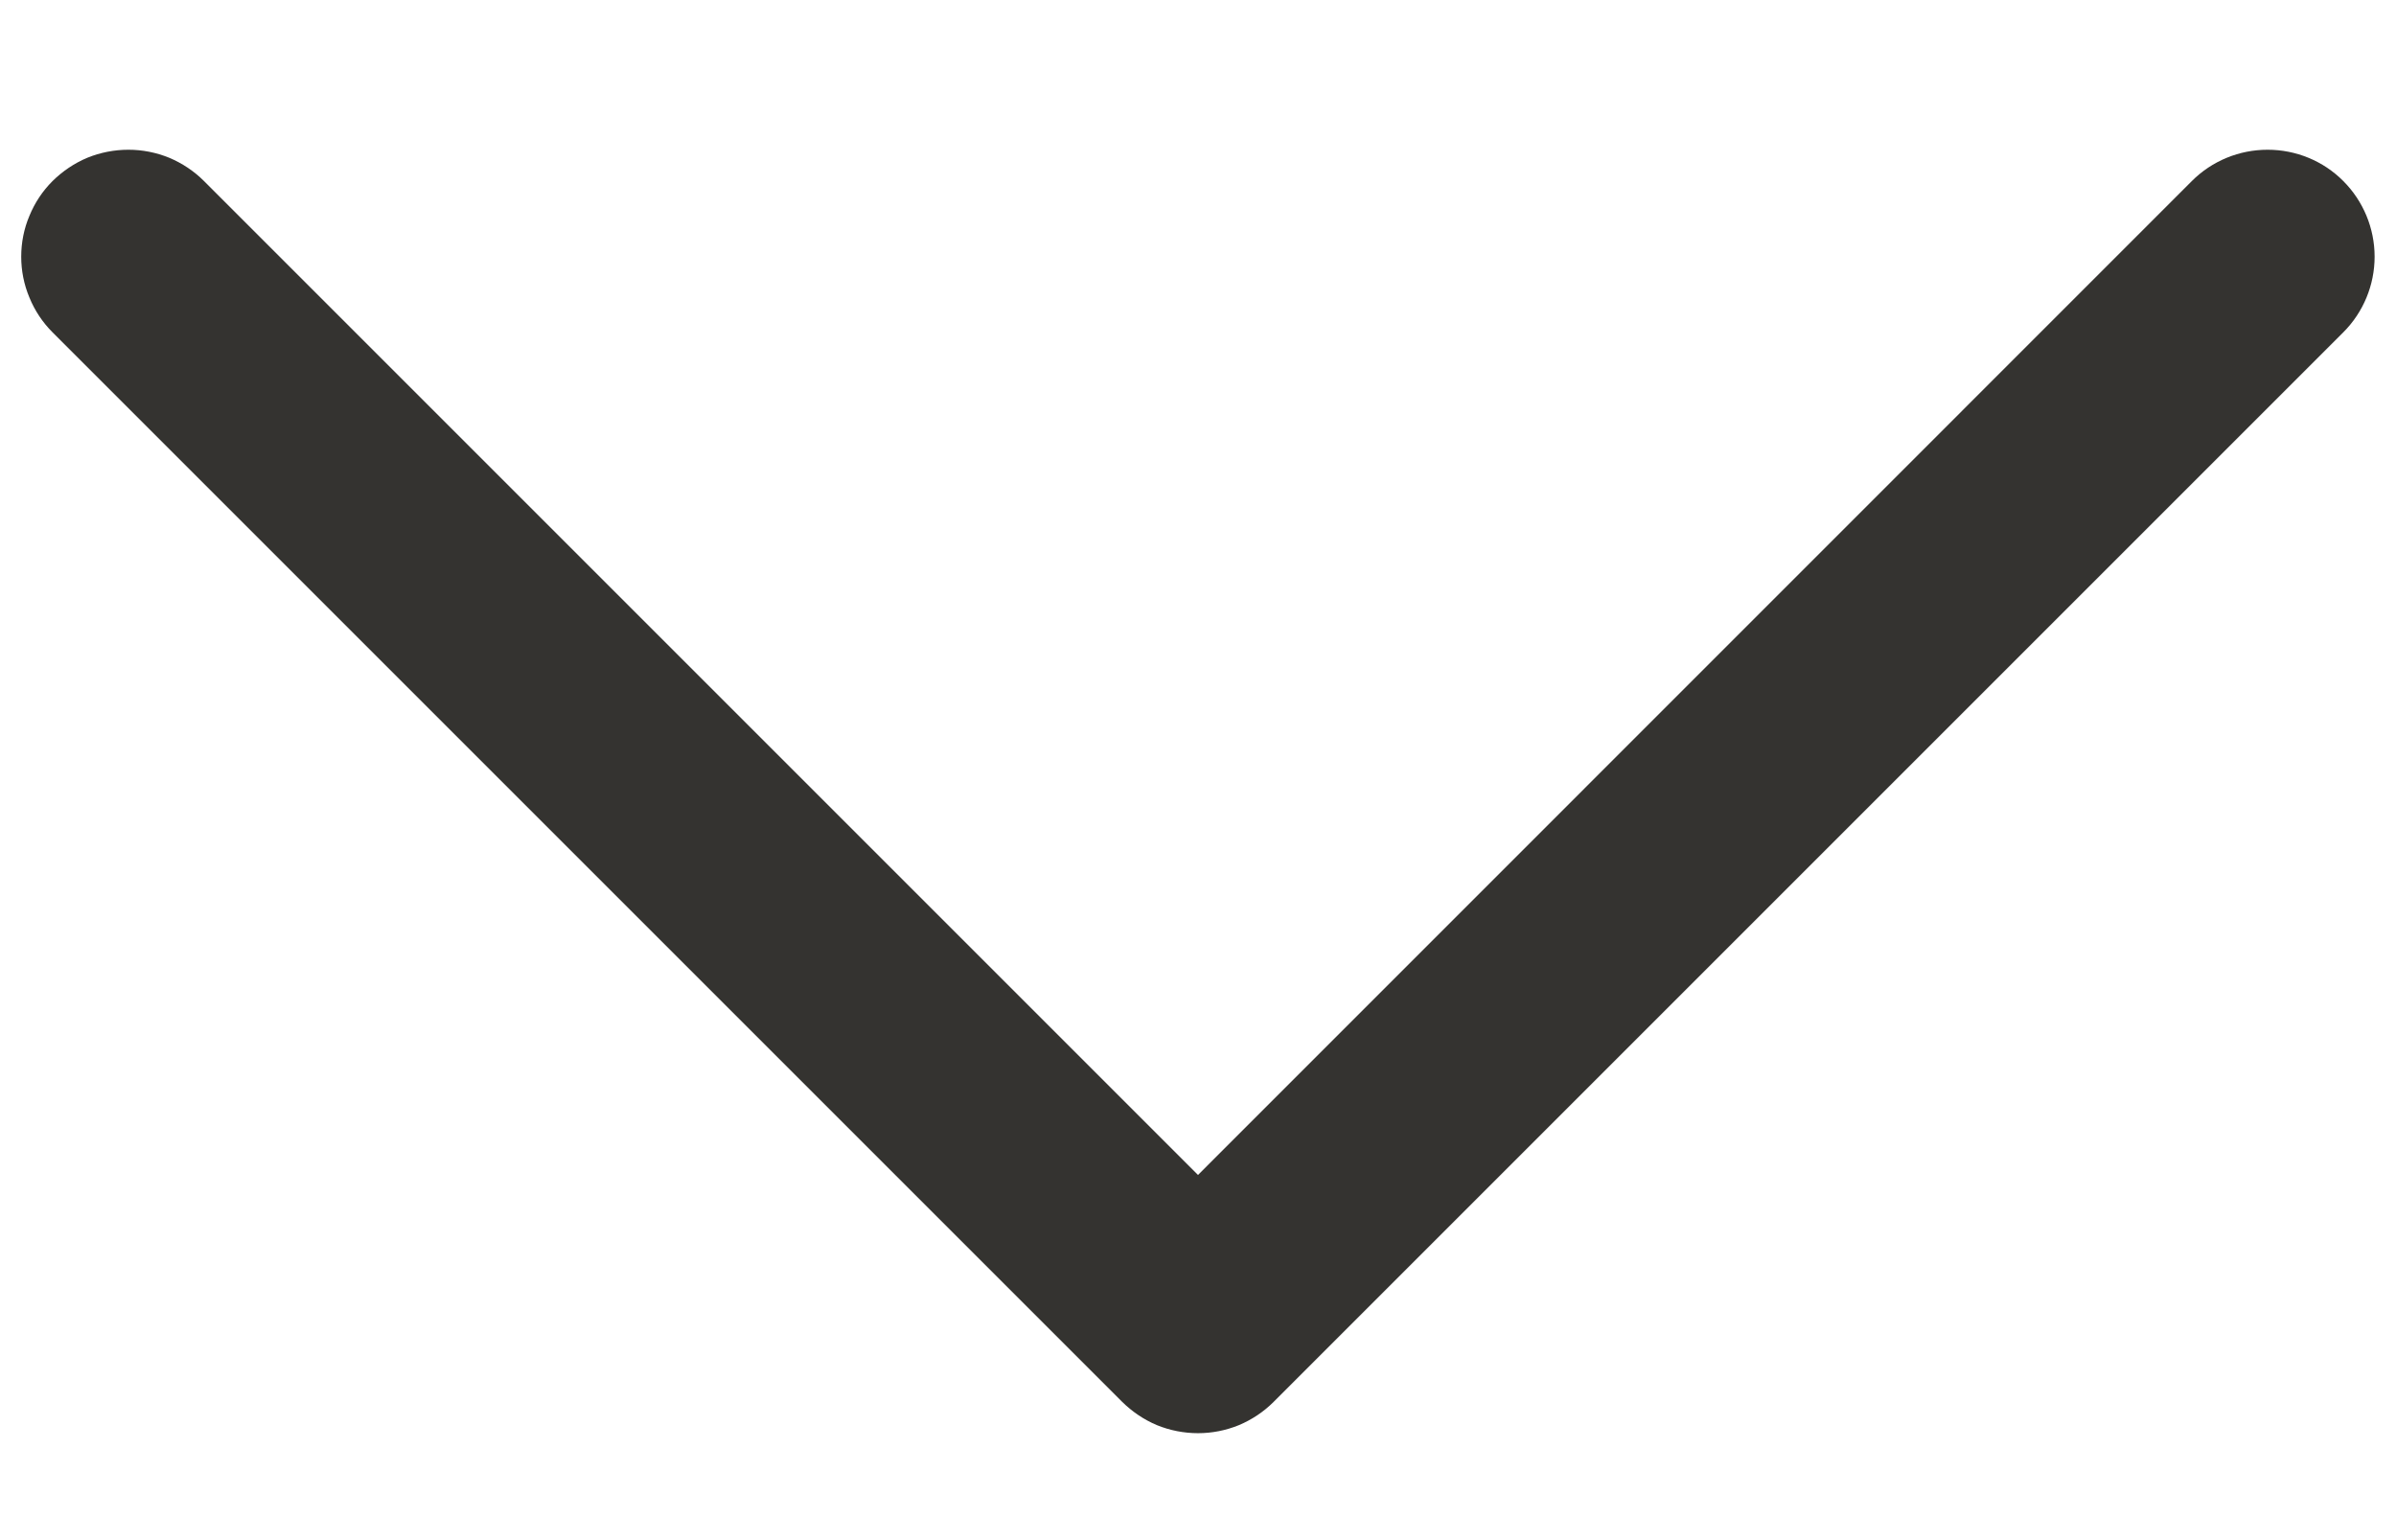 <svg width="14" height="9" viewBox="0 0 14 9" fill="none" xmlns="http://www.w3.org/2000/svg">
<path d="M0.307 1.942L6.557 8.192C6.616 8.25 6.684 8.296 6.76 8.328C6.836 8.359 6.918 8.375 7 8.375C7.082 8.375 7.163 8.359 7.239 8.328C7.315 8.296 7.384 8.25 7.442 8.192L13.692 1.942C13.809 1.825 13.875 1.666 13.875 1.5C13.875 1.334 13.809 1.175 13.692 1.058C13.575 0.94 13.415 0.875 13.25 0.875C13.084 0.875 12.925 0.94 12.807 1.058L7 6.866L1.192 1.058C1.134 1 1.065 0.954 0.989 0.922C0.913 0.891 0.832 0.875 0.75 0.875C0.668 0.875 0.586 0.891 0.51 0.922C0.434 0.954 0.366 1 0.307 1.058C0.249 1.116 0.203 1.185 0.172 1.261C0.14 1.336 0.124 1.418 0.124 1.5C0.124 1.582 0.14 1.663 0.172 1.739C0.203 1.815 0.249 1.884 0.307 1.942Z" fill="#343330"/>
</svg>
